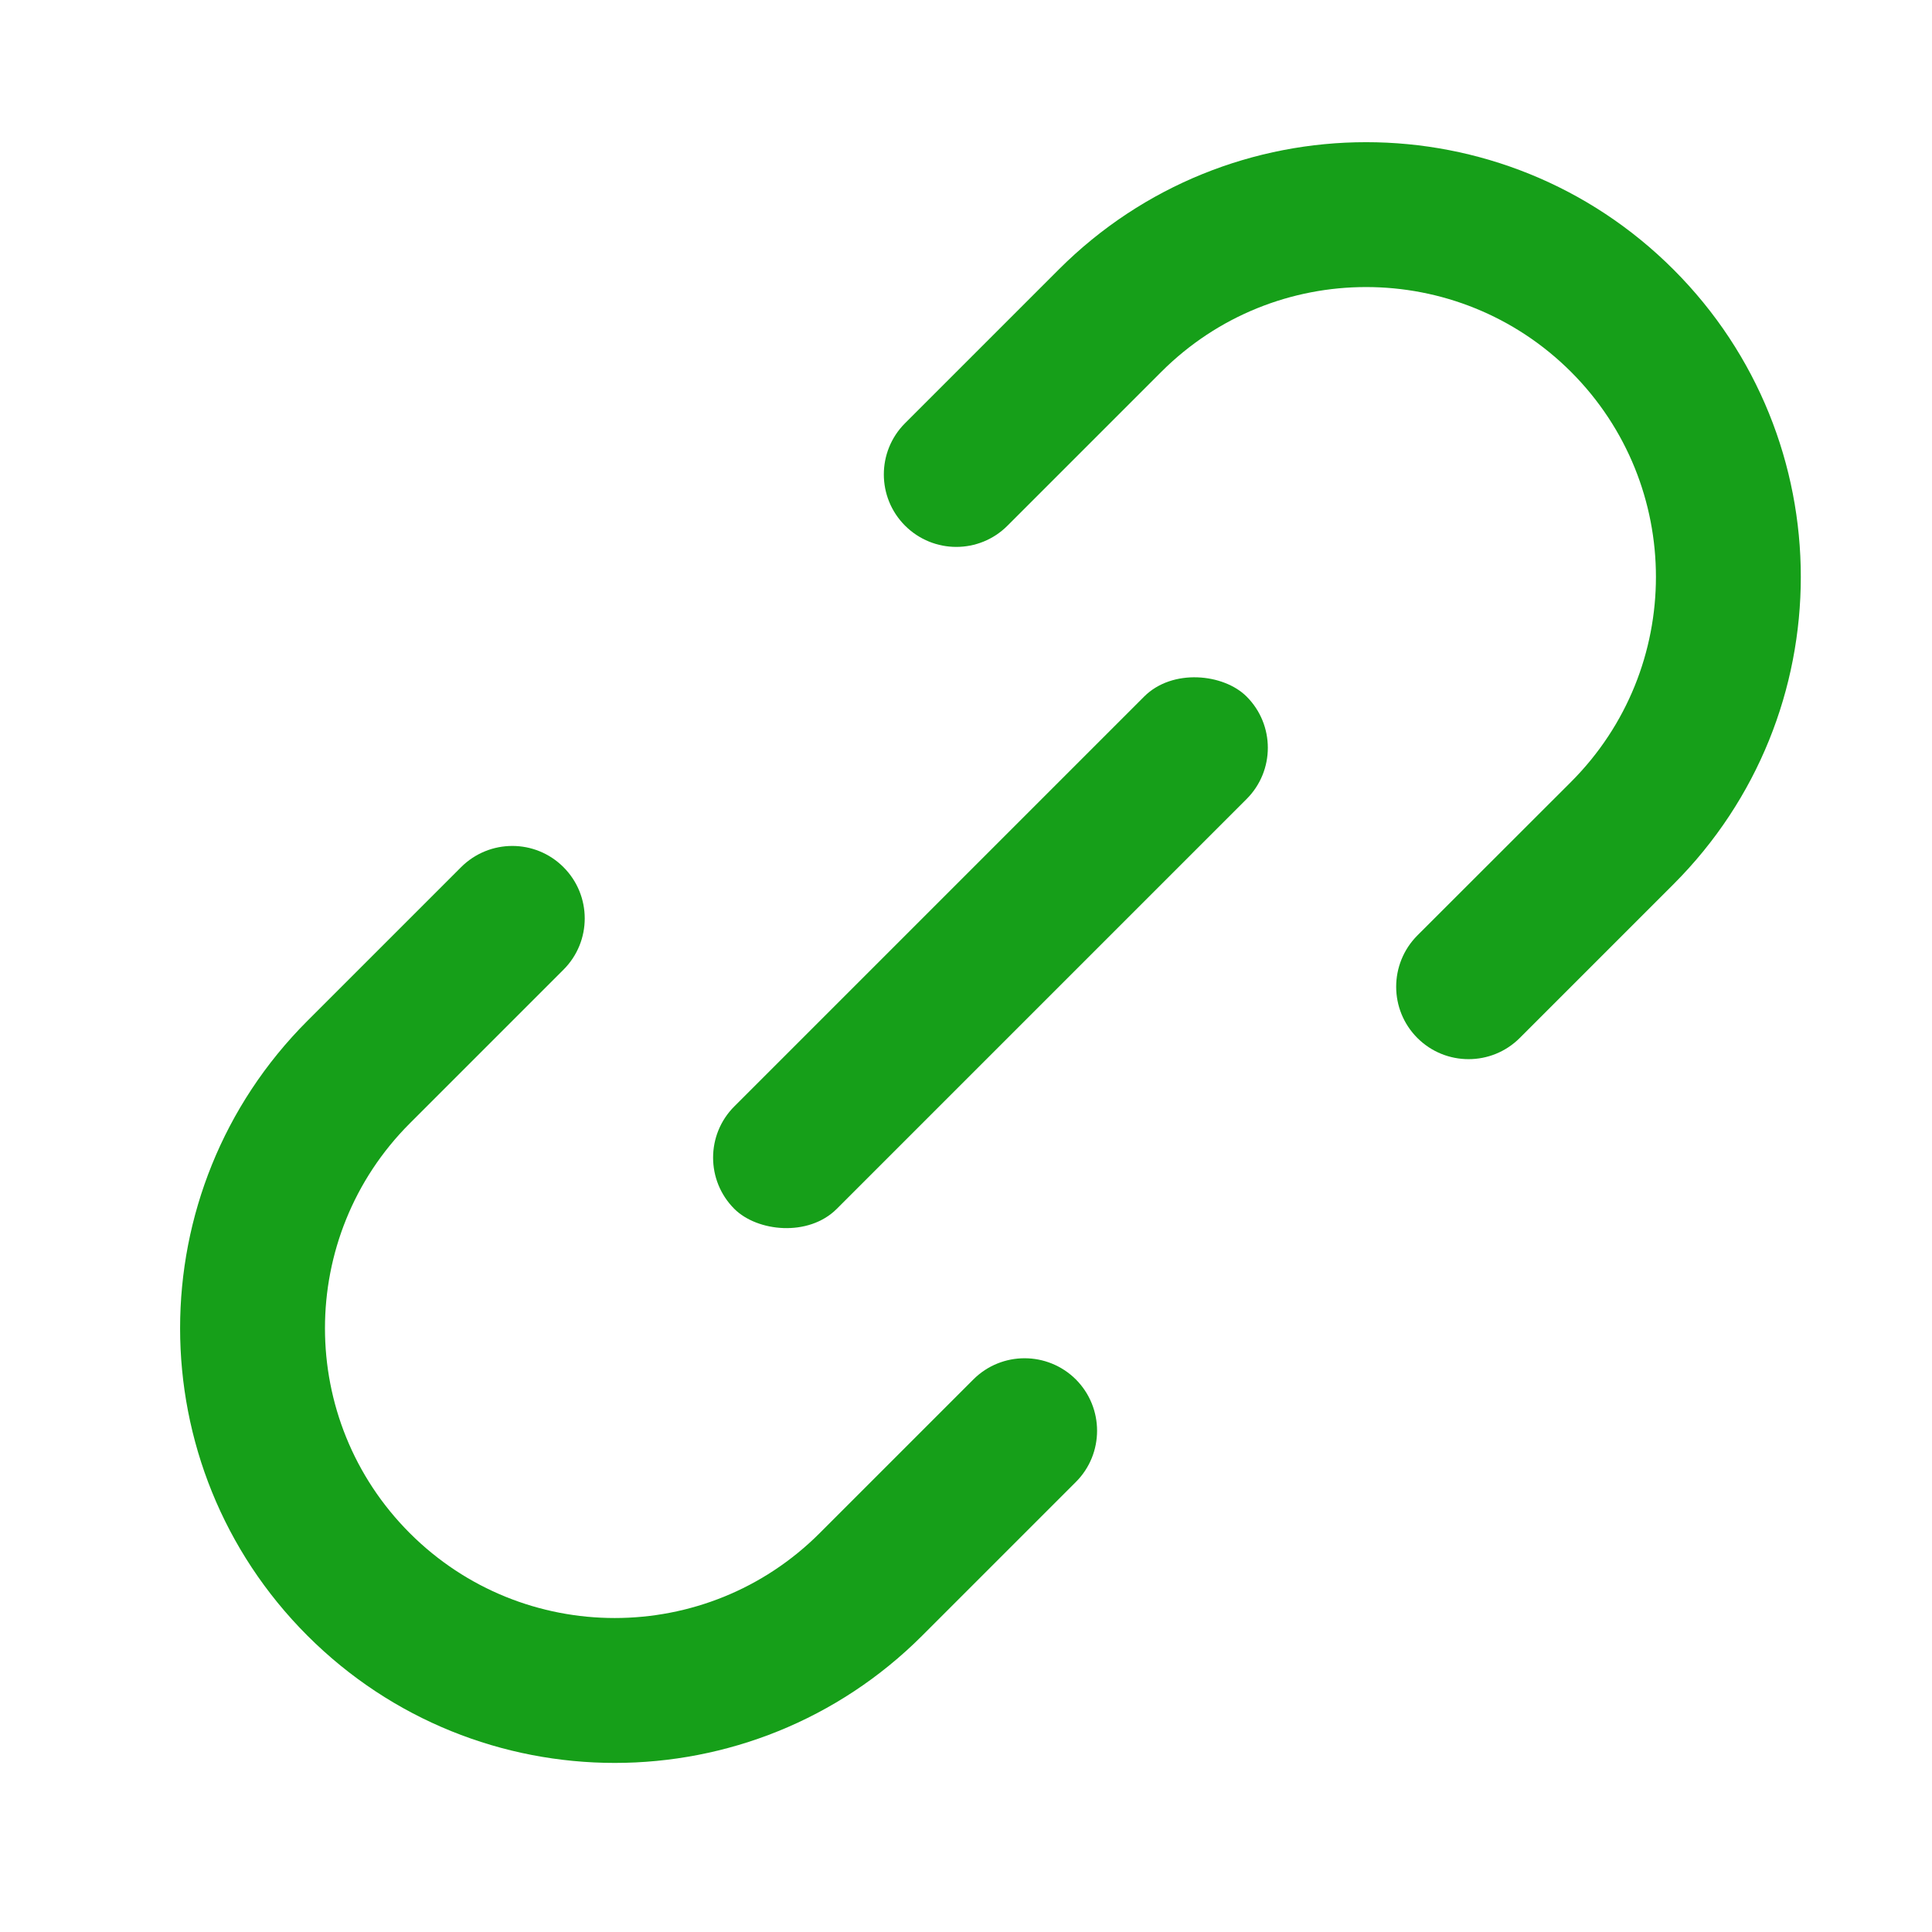 <svg width="16" height="16" viewBox="0 0 16 16" fill="none" xmlns="http://www.w3.org/2000/svg">
<path fill-rule="evenodd" clip-rule="evenodd" d="M4.667 7.182C4.433 6.947 4.053 6.947 3.818 7.182L2.546 8.454C1.14 9.86 1.14 12.14 2.546 13.546C3.951 14.951 6.231 14.951 7.637 13.546L8.91 12.273C9.144 12.039 9.144 11.659 8.91 11.424C8.675 11.19 8.295 11.19 8.061 11.424L6.788 12.697C5.851 13.634 4.331 13.634 3.394 12.697C2.457 11.76 2.457 10.24 3.394 9.303L4.667 8.03C4.901 7.796 4.901 7.416 4.667 7.182ZM11.738 8.596C11.504 8.362 11.504 7.982 11.738 7.747L13.011 6.475C13.948 5.537 13.948 4.018 13.011 3.08C12.073 2.143 10.554 2.143 9.617 3.08L8.344 4.353C8.11 4.588 7.73 4.588 7.495 4.353C7.261 4.119 7.261 3.739 7.495 3.505L8.768 2.232C10.174 0.826 12.453 0.826 13.859 2.232C15.265 3.638 15.265 5.917 13.859 7.323L12.586 8.596C12.352 8.83 11.972 8.83 11.738 8.596Z" fill="#169F19"/>
<rect x="5.657" y="9.587" width="6" height="1.2" rx="0.6" transform="rotate(-45 5.657 9.587)" fill="#169F19"/>
</svg>
